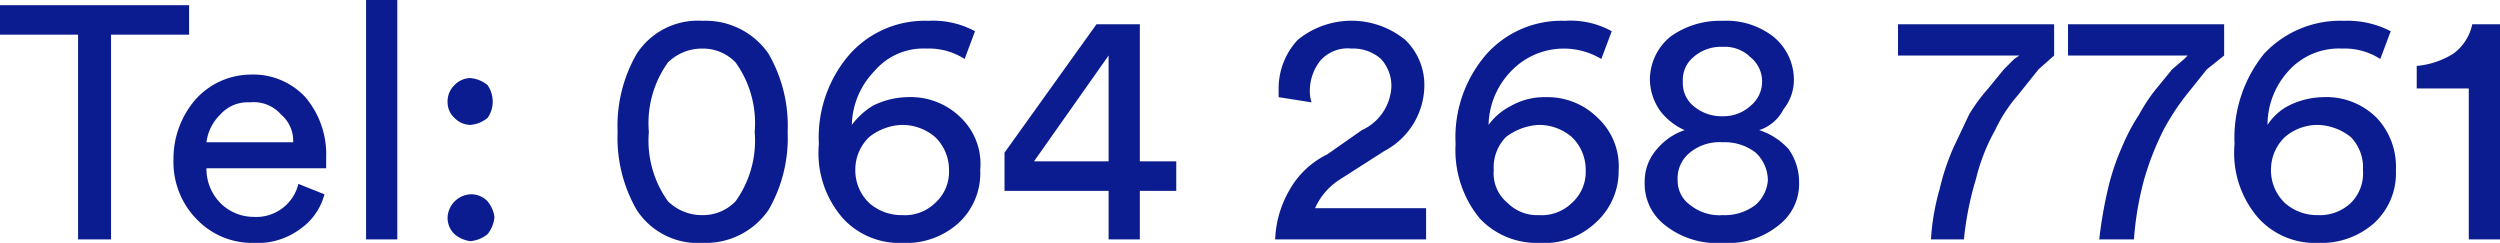 <svg xmlns="http://www.w3.org/2000/svg" xmlns:xlink="http://www.w3.org/1999/xlink" viewBox="0 0 144.1 14"><defs><style>.cls-1{fill:none;}.cls-2{clip-path:url(#clip-path);}.cls-3{fill:#0a1c8f;}</style><clipPath id="clip-path"><rect class="cls-1" width="144.1" height="14.04"/></clipPath></defs><g id="Layer_2" data-name="Layer 2"><g id="Layer_1-2" data-name="Layer 1"><g class="cls-2"><path class="cls-3" d="M144.1,13.8V1.4h-1.6a2.8,2.8,0,0,1-1.1,1.7,4.8,4.8,0,0,1-2.1.7V5.1h3v8.7Zm-13.2-4a2.6,2.6,0,0,1,.8-1.9,2.9,2.9,0,0,1,1.9-.7,3.2,3.2,0,0,1,1.9.7,2.5,2.5,0,0,1,.7,1.9,2.4,2.4,0,0,1-.7,1.9,2.6,2.6,0,0,1-1.9.7,2.8,2.8,0,0,1-1.9-.7,2.6,2.6,0,0,1-.8-1.9m6.9-8a5.4,5.4,0,0,0-2.7-.6,6,6,0,0,0-4.6,1.9,7.7,7.7,0,0,0-1.7,5.2,5.7,5.7,0,0,0,1.4,4.3,4.4,4.4,0,0,0,3.4,1.4,4.6,4.6,0,0,0,3.2-1.1,3.9,3.9,0,0,0,1.3-3.1,4.1,4.1,0,0,0-1.1-3,4.1,4.1,0,0,0-3.1-1.2,4.6,4.6,0,0,0-2,.5,3.2,3.2,0,0,0-1.2,1.1,4.6,4.6,0,0,1,1.2-3.1A3.9,3.9,0,0,1,135,2.8a3.8,3.8,0,0,1,2.2.6Zm-9.6-.4h-9V3.2h6.9l-.2.2-.7.6-.9,1.1a9.7,9.7,0,0,0-1,1.5,11.4,11.4,0,0,0-1,1.9,13.5,13.5,0,0,0-.8,2.4,25,25,0,0,0-.5,2.9h2a18.2,18.2,0,0,1,.6-3.5,16.3,16.3,0,0,1,1.1-2.8,13.7,13.7,0,0,1,1.3-2L127.2,4l1-.8Zm-9.8,0h-9V3.2h7l-.3.2-.6.6-.9,1.1a9.7,9.7,0,0,0-1.1,1.5l-.9,1.9a13.5,13.5,0,0,0-.8,2.4,13.5,13.5,0,0,0-.5,2.9h1.9a18.1,18.1,0,0,1,.7-3.5A10.9,10.9,0,0,1,115,7.5a8.6,8.6,0,0,1,1.3-2L117.5,4l.9-.8ZM99.3,14a4.6,4.6,0,0,0,3.2-1,3,3,0,0,0,1.2-2.5,3.3,3.3,0,0,0-.6-1.9,3.9,3.9,0,0,0-1.7-1.1,2.4,2.4,0,0,0,1.4-1.2,2.7,2.7,0,0,0,.6-1.7,3.2,3.2,0,0,0-1.2-2.5,4.4,4.4,0,0,0-2.9-.9,4.9,4.9,0,0,0-3,.9,3.2,3.2,0,0,0-1.2,2.5,3.2,3.2,0,0,0,.6,1.8,3.6,3.6,0,0,0,1.4,1.1,3.6,3.6,0,0,0-1.6,1.1,2.8,2.8,0,0,0-.7,1.9A3,3,0,0,0,96,13a4.8,4.8,0,0,0,3.3,1m0-1.6a2.7,2.7,0,0,1-1.9-.6,1.7,1.7,0,0,1-.7-1.4,1.9,1.9,0,0,1,.7-1.6,2.7,2.7,0,0,1,1.9-.6,2.9,2.9,0,0,1,1.9.6,2.2,2.2,0,0,1,.7,1.6,2.1,2.1,0,0,1-.7,1.4,2.9,2.9,0,0,1-1.9.6m0-5.7a2.5,2.5,0,0,1-1.7-.6A1.7,1.7,0,0,1,97,4.7a1.7,1.7,0,0,1,.6-1.4,2.4,2.4,0,0,1,1.7-.6,2.1,2.1,0,0,1,1.6.6,1.8,1.8,0,0,1,0,2.8,2.3,2.3,0,0,1-1.6.6M86.1,9.8a2.5,2.5,0,0,1,.7-1.9,3.4,3.4,0,0,1,1.9-.7,2.9,2.9,0,0,1,1.9.7,2.6,2.6,0,0,1,.8,1.9,2.4,2.4,0,0,1-.8,1.9,2.5,2.5,0,0,1-1.9.7,2.4,2.4,0,0,1-1.8-.7,2.2,2.2,0,0,1-.8-1.9m6.8-8a4.9,4.9,0,0,0-2.7-.6,5.8,5.8,0,0,0-4.5,1.9,7.3,7.3,0,0,0-1.8,5.2,6.2,6.2,0,0,0,1.4,4.3A4.5,4.5,0,0,0,88.7,14a4.3,4.3,0,0,0,3.2-1.1,4,4,0,0,0,1.4-3.1,3.8,3.8,0,0,0-1.2-3,4.1,4.1,0,0,0-3-1.2,3.9,3.9,0,0,0-2,.5,3.6,3.6,0,0,0-1.3,1.1,4.6,4.6,0,0,1,1.3-3.1,4.2,4.2,0,0,1,5.2-.7ZM75.6,5.9a1.8,1.8,0,0,1-.1-.6,2.8,2.8,0,0,1,.6-1.8,2.1,2.1,0,0,1,1.8-.7,2.4,2.4,0,0,1,1.7.6A2.3,2.3,0,0,1,80.2,5a2.9,2.9,0,0,1-1.7,2.5l-2,1.4A5,5,0,0,0,74.3,11a6.1,6.1,0,0,0-.8,2.8h8.7V12H75.8a3.8,3.8,0,0,1,1.5-1.7l2.5-1.6a4.3,4.3,0,0,0,2.3-3.8A3.6,3.6,0,0,0,81,2.3a4.9,4.9,0,0,0-6.2,0,4.1,4.1,0,0,0-1.1,2.8v.5ZM63.9,9.3H59.6l4.3-6.1Zm-6,1.7h6v2.8h1.8V11h2.1V9.3H65.7V1.4H63.2L57.9,8.8ZM49.3,9.8a2.6,2.6,0,0,1,.8-1.9A3.2,3.2,0,0,1,52,7.2a2.9,2.9,0,0,1,1.9.7,2.6,2.6,0,0,1,.8,1.9,2.4,2.4,0,0,1-.8,1.9,2.5,2.5,0,0,1-1.9.7,2.8,2.8,0,0,1-1.9-.7,2.6,2.6,0,0,1-.8-1.9m6.9-8a5.1,5.1,0,0,0-2.7-.6A5.8,5.8,0,0,0,49,3.1a7.3,7.3,0,0,0-1.8,5.2,5.7,5.7,0,0,0,1.4,4.3A4.4,4.4,0,0,0,52,14a4.5,4.5,0,0,0,3.2-1.1,3.9,3.9,0,0,0,1.3-3.1,3.7,3.7,0,0,0-1.1-3,4.1,4.1,0,0,0-3.1-1.2,4.6,4.6,0,0,0-2,.5,4.3,4.3,0,0,0-1.2,1.1,4.6,4.6,0,0,1,1.3-3.1,3.7,3.7,0,0,1,3-1.3,3.8,3.8,0,0,1,2.2.6ZM35.6,7.6a8.3,8.3,0,0,0,1.1,4.5A4.2,4.2,0,0,0,40.5,14a4.4,4.4,0,0,0,3.8-1.9,8.3,8.3,0,0,0,1.1-4.5,8.3,8.3,0,0,0-1.1-4.5,4.4,4.4,0,0,0-3.8-1.9,4.2,4.2,0,0,0-3.8,1.9,8.3,8.3,0,0,0-1.1,4.5m1.8,0a6,6,0,0,1,1.1-4,2.8,2.8,0,0,1,2-.8,2.6,2.6,0,0,1,1.9.8,6,6,0,0,1,1.1,4,6,6,0,0,1-1.1,4,2.6,2.6,0,0,1-1.9.8,2.8,2.8,0,0,1-2-.8,6,6,0,0,1-1.1-4M25.8,5.9a1.2,1.2,0,0,0,.4.9,1.3,1.3,0,0,0,.9.4,1.8,1.8,0,0,0,1-.4,1.6,1.6,0,0,0,.3-.9,1.7,1.7,0,0,0-.3-1,1.8,1.8,0,0,0-1-.4,1.3,1.3,0,0,0-.9.4,1.3,1.3,0,0,0-.4,1m0,6.6a1.3,1.3,0,0,0,.4,1,1.8,1.8,0,0,0,.9.4,1.8,1.8,0,0,0,1-.4,1.8,1.8,0,0,0,.4-1,1.8,1.8,0,0,0-.4-.9,1.3,1.3,0,0,0-1-.4,1.4,1.4,0,0,0-1.3,1.3M22.9,0H21.1V13.8h1.8ZM17.2,10.6a2.5,2.5,0,0,1-2.6,1.9,2.7,2.7,0,0,1-1.9-.8,2.8,2.8,0,0,1-.8-2h6.9V9.1a5.1,5.1,0,0,0-1.2-3.5,4.1,4.1,0,0,0-3.2-1.3,4.3,4.3,0,0,0-3.1,1.4A5.2,5.2,0,0,0,10,9.2a4.7,4.7,0,0,0,1.4,3.5A4.4,4.4,0,0,0,14.6,14a4.1,4.1,0,0,0,2.7-.8,3.5,3.5,0,0,0,1.4-2ZM11.9,8.2a2.7,2.7,0,0,1,.8-1.6,2.1,2.1,0,0,1,1.7-.7,2.1,2.1,0,0,1,1.8.7,2,2,0,0,1,.7,1.6ZM10.9,2V.3H0V2H4.5V13.8H6.4V2Z"/></g></g></g></svg>